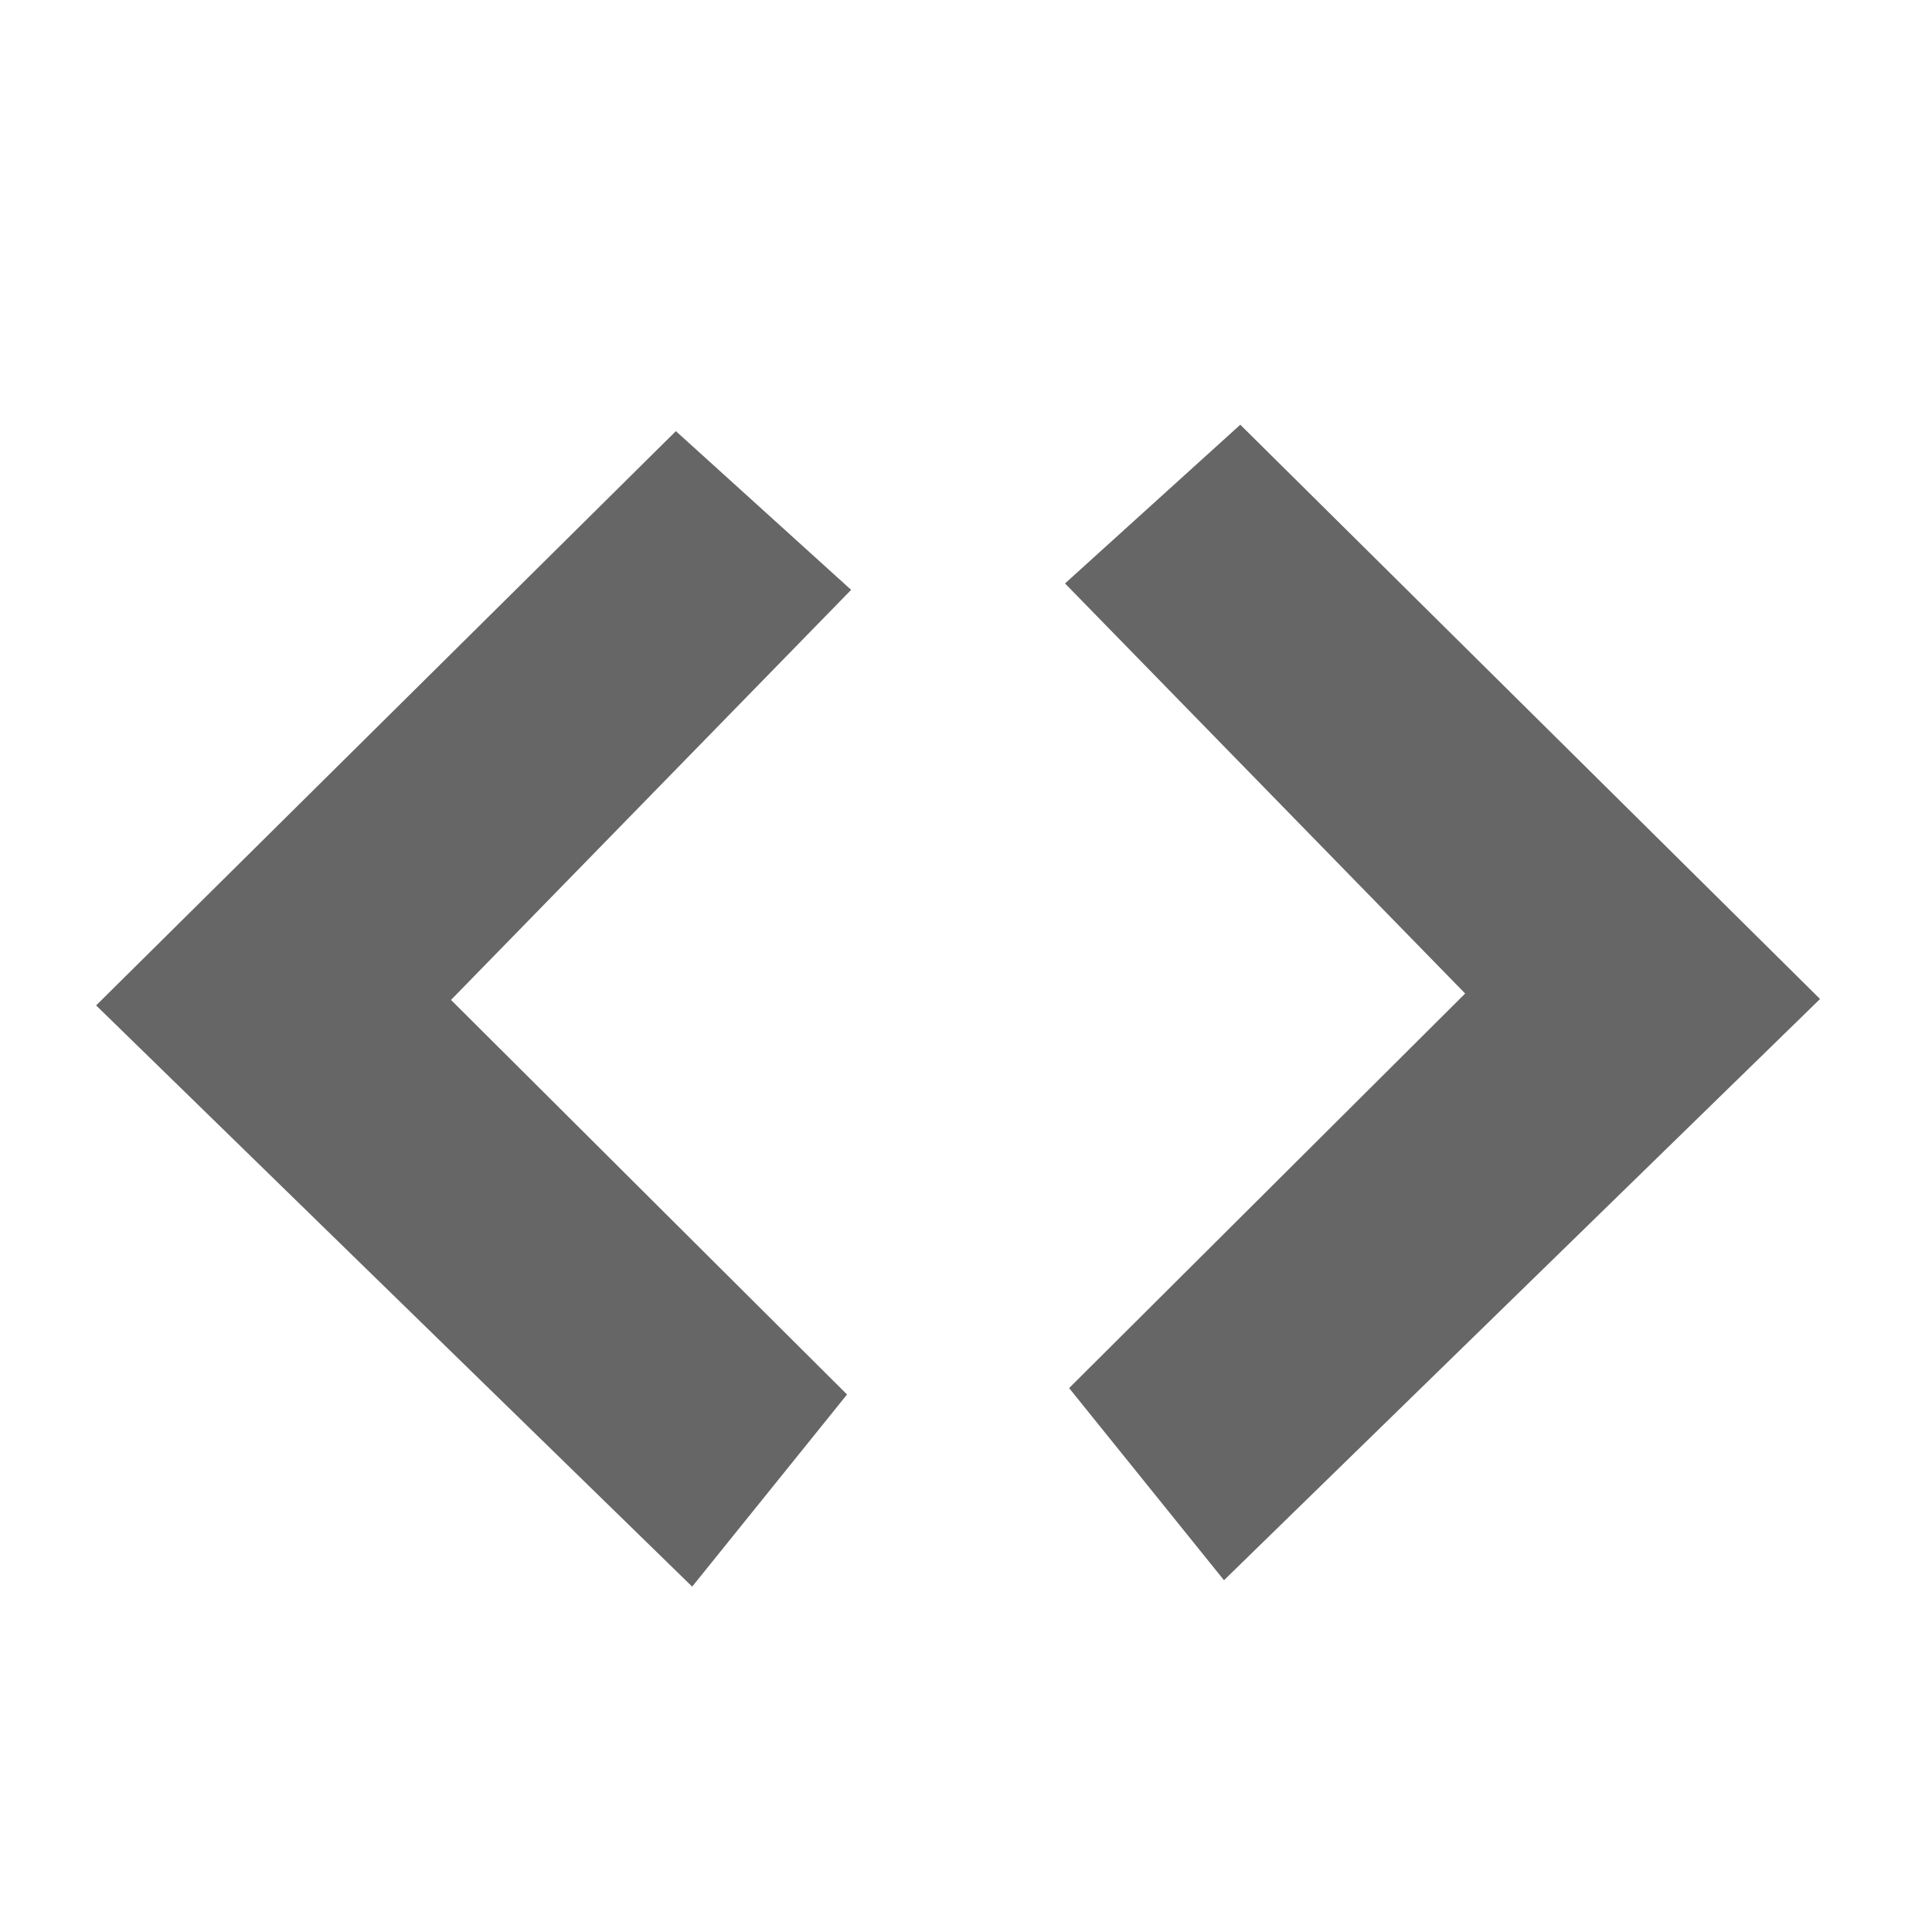 <?xml version="1.0" encoding="UTF-8" standalone="no"?>
<!-- Created with Inkscape (http://www.inkscape.org/) -->

<svg
   xmlns:dc="http://purl.org/dc/elements/1.1/"
   xmlns:cc="http://creativecommons.org/ns#"
   xmlns:rdf="http://www.w3.org/1999/02/22-rdf-syntax-ns#"
   xmlns:svg="http://www.w3.org/2000/svg"
   xmlns="http://www.w3.org/2000/svg"
   xmlns:sodipodi="http://sodipodi.sourceforge.net/DTD/sodipodi-0.dtd"
   xmlns:inkscape="http://www.inkscape.org/namespaces/inkscape"
   width="256"
   height="256"
   id="svg4374"
   version="1.1"
   inkscape:version="0.48.5 r10040"
   sodipodi:docname="dialog-xml-editor.svg">
  <defs
     id="defs4376" />
  <sodipodi:namedview
     id="base"
     pagecolor="#ffffff"
     bordercolor="#666666"
     borderopacity="1.0"
     inkscape:pageopacity="0.0"
     inkscape:pageshadow="2"
     inkscape:zoom="0.93208864"
     inkscape:cx="124.27976"
     inkscape:cy="88.938224"
     inkscape:document-units="px"
     inkscape:current-layer="layer1"
     showgrid="false"
     inkscape:window-width="1193"
     inkscape:window-height="941"
     inkscape:window-x="600"
     inkscape:window-y="60"
     inkscape:window-maximized="0" />
  <g
     inkscape:label="Capa 1"
     inkscape:groupmode="layer"
     id="layer1"
     transform="translate(0,-796.362)">
    <path
       style="fill:#666666;stroke:none;stroke-width:1.155px;stroke-linecap:butt;stroke-linejoin:miter;stroke-opacity:1;fill-opacity:1"
       d="M 89.557,853.489 12.736,929.584 91.717,1006.599 112.237,981.14 59.76,928.857 112.781,874.522 z"
       id="path4041"
       inkscape:connector-curvature="0"
       sodipodi:nodetypes="ccccccc" />
    <path
       style="fill:#666666;stroke:none;stroke-width:1.155px;stroke-linecap:butt;stroke-linejoin:miter;stroke-opacity:1;fill-opacity:1"
       d="m 164.345,852.639 76.821,76.095 -78.981,77.015 -20.52,-25.459 52.477,-52.282 -53.021,-54.336 z"
       id="path4041-1"
       inkscape:connector-curvature="0"
       sodipodi:nodetypes="ccccccc" />
  </g>
</svg>
